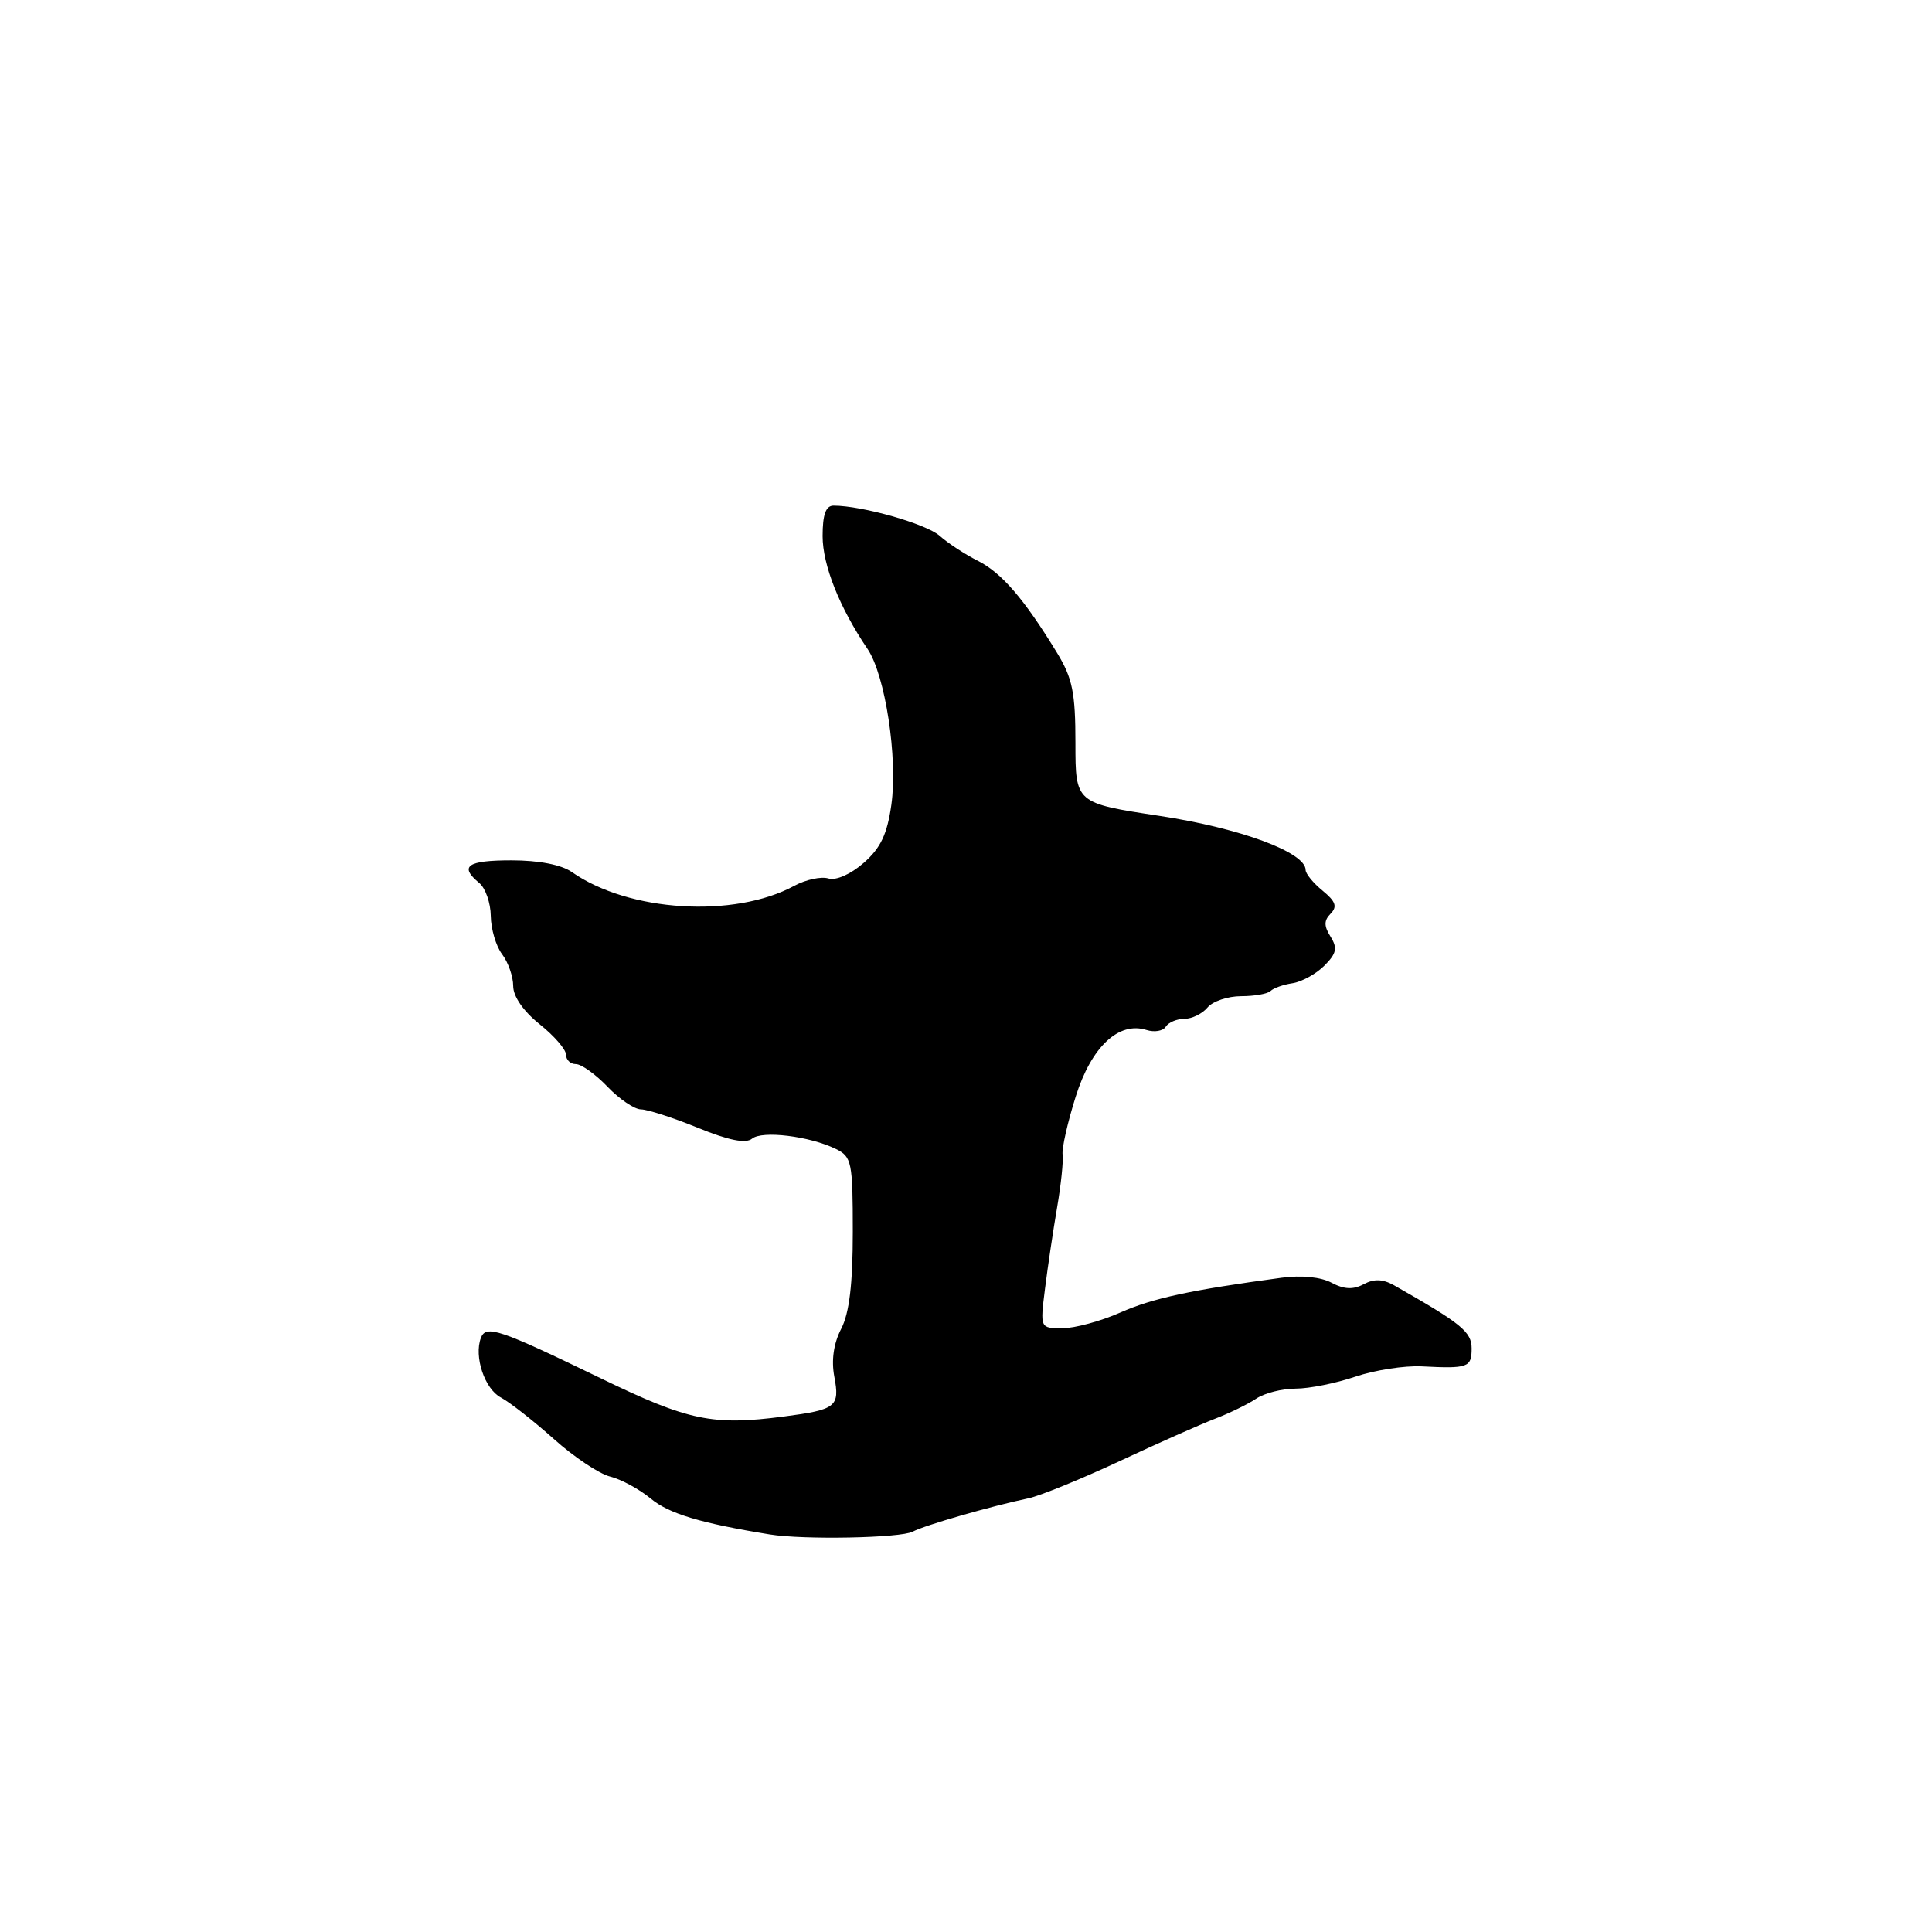 <?xml version="1.0" encoding="UTF-8" standalone="no"?>
<!DOCTYPE svg PUBLIC "-//W3C//DTD SVG 1.1//EN" "http://www.w3.org/Graphics/SVG/1.1/DTD/svg11.dtd" >
<svg xmlns="http://www.w3.org/2000/svg" xmlns:xlink="http://www.w3.org/1999/xlink" version="1.1" viewBox="0 0 256 256">
 <g >
 <path fill="currentColor"
d=" M 120.94 202.95 C 122.53 202.10 131.26 199.59 136.28 198.53 C 137.80 198.21 143.20 196.01 148.28 193.64 C 153.35 191.27 159.07 188.73 161.00 187.99 C 162.93 187.25 165.39 186.05 166.47 185.32 C 167.56 184.59 169.90 184.00 171.69 184.00 C 173.47 184.00 177.02 183.29 179.58 182.42 C 182.14 181.55 186.10 180.94 188.37 181.05 C 194.53 181.37 195.00 181.20 195.00 178.68 C 195.00 176.47 193.65 175.38 184.72 170.31 C 183.23 169.47 182.06 169.43 180.69 170.17 C 179.30 170.91 178.09 170.85 176.44 169.97 C 175.03 169.21 172.43 168.95 169.81 169.31 C 157.73 170.94 152.78 172.01 148.47 173.91 C 145.87 175.06 142.41 176.00 140.78 176.00 C 137.81 176.00 137.81 176.00 138.47 170.75 C 138.83 167.86 139.55 163.03 140.07 160.00 C 140.59 156.97 140.92 153.82 140.80 153.00 C 140.68 152.18 141.46 148.72 142.53 145.33 C 144.60 138.71 148.23 135.30 151.93 136.48 C 152.97 136.81 154.12 136.61 154.47 136.04 C 154.83 135.47 155.94 135.00 156.94 135.00 C 157.94 135.00 159.32 134.32 160.00 133.50 C 160.68 132.68 162.69 132.00 164.46 132.00 C 166.22 132.00 167.98 131.69 168.36 131.31 C 168.74 130.93 170.05 130.46 171.28 130.28 C 172.50 130.09 174.39 129.05 175.48 127.96 C 177.10 126.34 177.25 125.63 176.31 124.12 C 175.42 122.70 175.42 121.97 176.32 121.06 C 177.23 120.13 176.98 119.44 175.25 118.02 C 174.01 117.01 173.00 115.77 173.00 115.27 C 173.00 112.94 164.36 109.74 153.71 108.12 C 142.50 106.42 142.50 106.42 142.50 98.46 C 142.50 91.78 142.11 89.86 140.06 86.50 C 135.71 79.37 132.73 75.91 129.59 74.32 C 127.89 73.47 125.60 71.97 124.50 70.99 C 122.71 69.41 114.24 67.00 110.45 67.00 C 109.42 67.00 109.00 68.18 109.00 71.04 C 109.00 74.88 111.25 80.53 114.96 86.00 C 117.30 89.46 118.98 100.44 118.11 106.63 C 117.56 110.53 116.69 112.38 114.44 114.34 C 112.72 115.85 110.78 116.70 109.76 116.40 C 108.81 116.11 106.78 116.55 105.26 117.37 C 97.28 121.70 83.31 120.84 75.77 115.55 C 74.39 114.58 71.38 114.00 67.78 114.00 C 61.90 114.00 60.81 114.77 63.50 117.00 C 64.33 117.68 65.01 119.65 65.03 121.37 C 65.05 123.09 65.72 125.37 66.53 126.44 C 67.34 127.51 68.00 129.40 68.00 130.65 C 68.00 132.04 69.35 133.99 71.50 135.71 C 73.42 137.24 75.00 139.06 75.00 139.75 C 75.00 140.44 75.59 141.00 76.31 141.00 C 77.04 141.00 78.92 142.35 80.50 144.00 C 82.08 145.65 84.08 147.00 84.94 147.00 C 85.80 147.01 89.19 148.10 92.47 149.44 C 96.57 151.11 98.82 151.56 99.65 150.88 C 100.98 149.77 107.27 150.54 110.75 152.24 C 112.86 153.27 113.00 153.96 113.00 163.22 C 113.00 170.16 112.54 173.99 111.46 176.08 C 110.46 178.01 110.14 180.24 110.55 182.41 C 111.30 186.41 110.81 186.79 103.84 187.70 C 94.42 188.93 91.22 188.26 79.62 182.64 C 66.10 176.09 64.40 175.52 63.72 177.28 C 62.78 179.75 64.22 184.05 66.37 185.18 C 67.54 185.80 70.69 188.27 73.37 190.66 C 76.05 193.06 79.42 195.31 80.87 195.66 C 82.32 196.02 84.73 197.33 86.24 198.58 C 88.64 200.57 92.83 201.83 102.00 203.32 C 106.49 204.05 119.35 203.80 120.94 202.95 Z "/>
</g>
</svg>